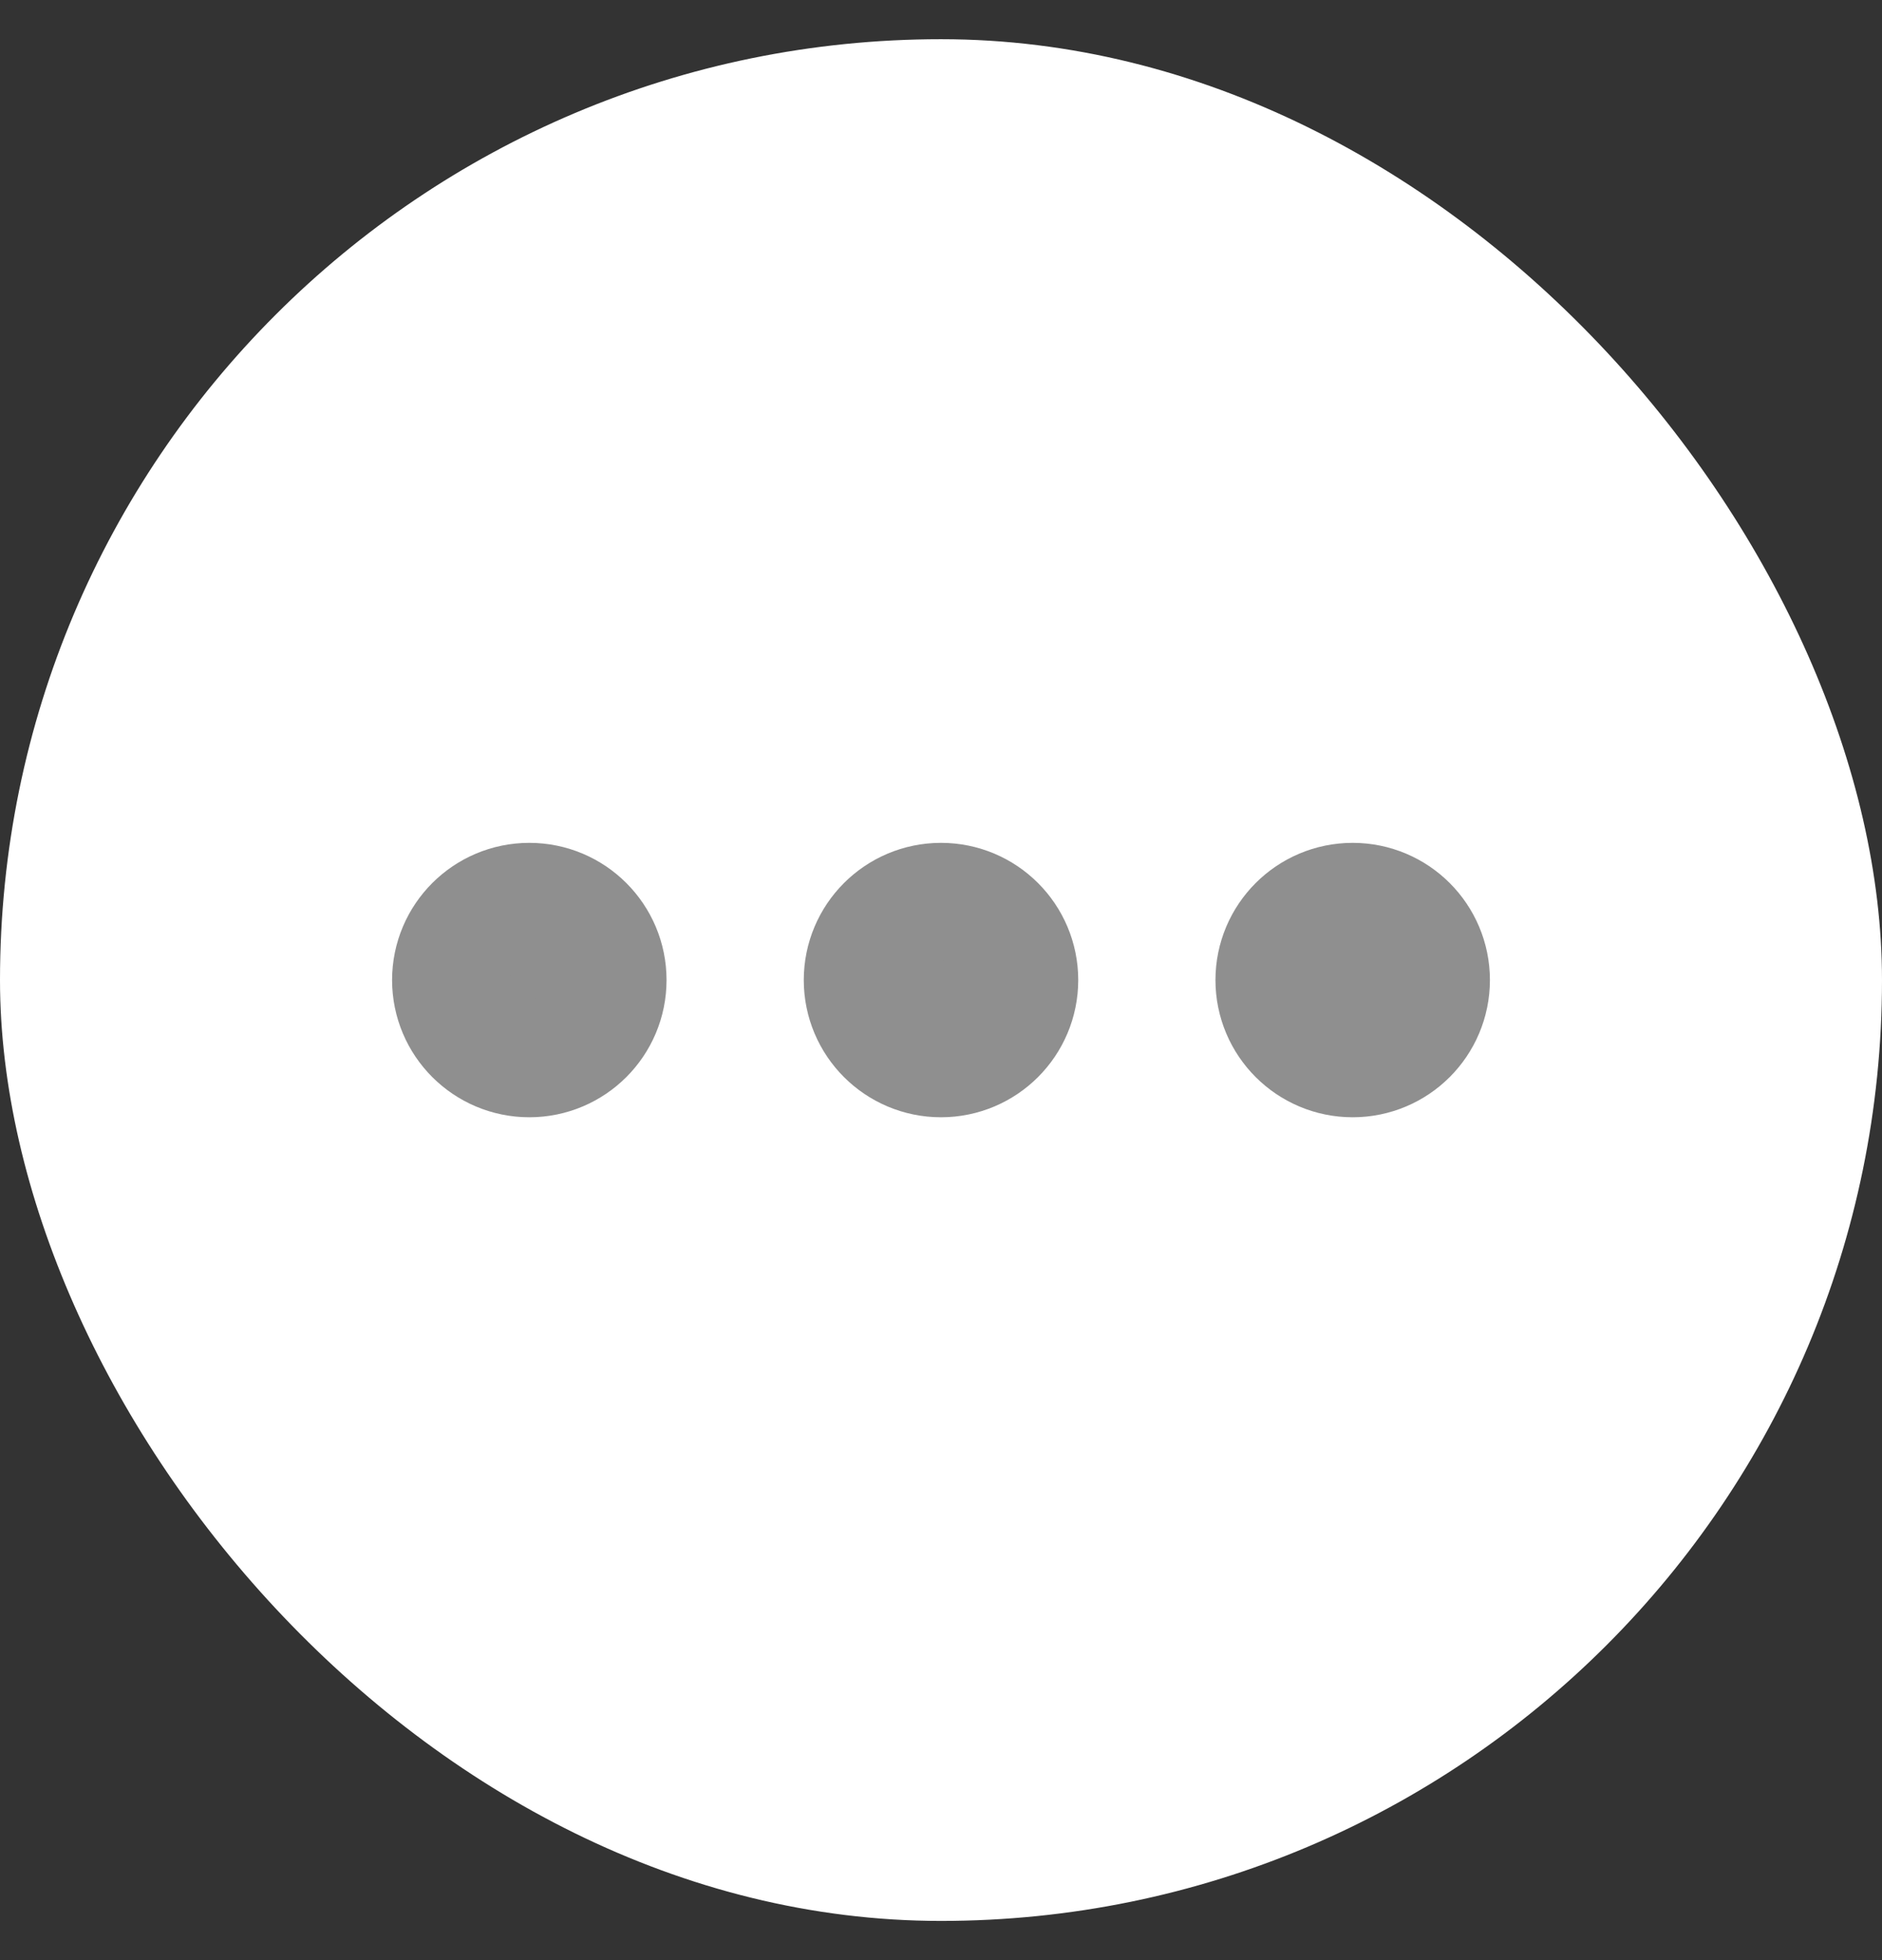 <svg width="24" height="25" viewBox="0 0 24 25" fill="none" xmlns="http://www.w3.org/2000/svg">
<rect x="0" y="0" width="24" height="25" fill="#333333" stroke="none"/>
<rect y="0.5" width="24" height="24" rx="12" fill="white"/>
<path d="M12 13.25C12.414 13.25 12.75 12.914 12.75 12.5C12.75 12.086 12.414 11.75 12 11.75C11.586 11.75 11.25 12.086 11.25 12.5C11.25 12.914 11.586 13.25 12 13.25Z" fill="#8F8F8F" stroke="#8F8F8F" stroke-width="2" stroke-linecap="round" stroke-linejoin="round"/>
<path d="M17.25 13.25C17.664 13.25 18 12.914 18 12.5C18 12.086 17.664 11.75 17.25 11.75C16.836 11.75 16.5 12.086 16.5 12.5C16.5 12.914 16.836 13.25 17.25 13.25Z" fill="#8F8F8F" stroke="#8F8F8F" stroke-width="2" stroke-linecap="round" stroke-linejoin="round"/>
<path d="M6.75 13.25C7.164 13.25 7.5 12.914 7.5 12.5C7.5 12.086 7.164 11.75 6.75 11.75C6.336 11.75 6 12.086 6 12.5C6 12.914 6.336 13.25 6.75 13.25Z" fill="#8F8F8F" stroke="#8F8F8F" stroke-width="2" stroke-linecap="round" stroke-linejoin="round"/>
</svg>
